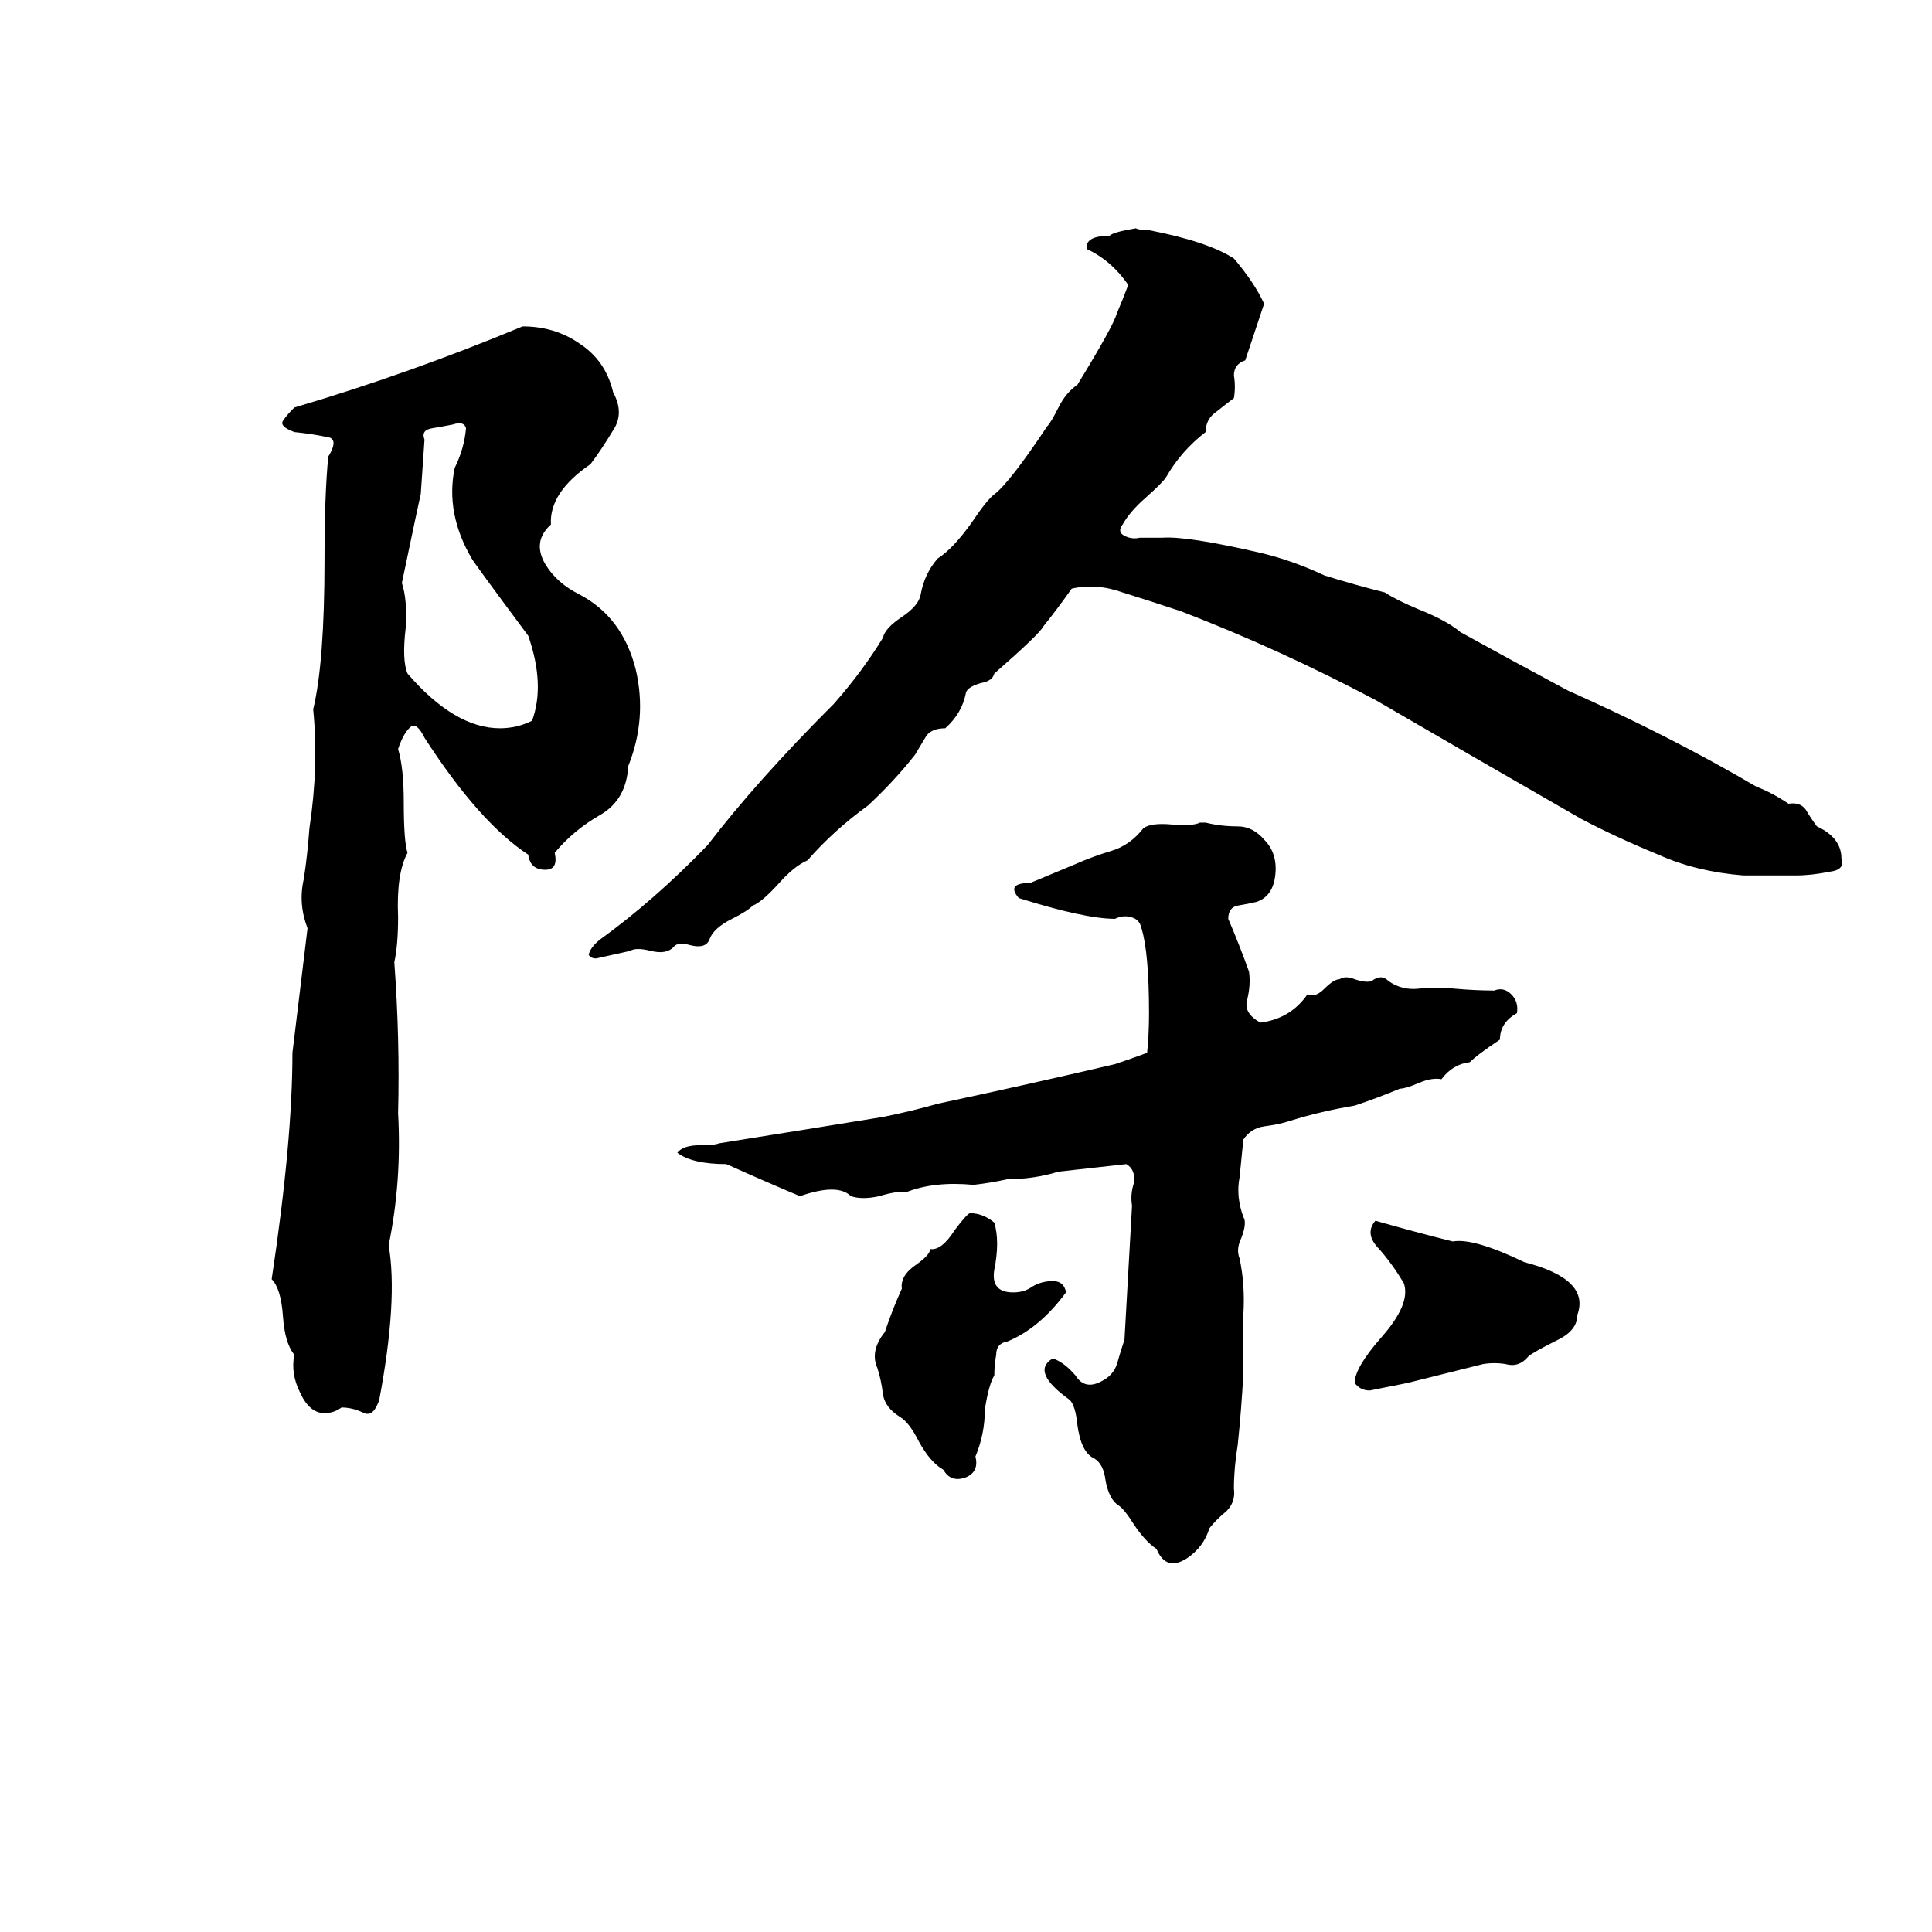 <svg xmlns="http://www.w3.org/2000/svg" viewBox="0 -800 1024 1024">
	<path fill="#000000" d="M602 -679Q604 -678 609 -678Q640 -672 654 -663Q665 -650 670 -639L660 -609Q654 -607 654 -601Q655 -595 654 -589Q650 -586 645 -582Q639 -578 639 -571Q626 -561 618 -547Q616 -544 607 -536Q599 -529 595 -522Q592 -518 596 -516Q600 -514 604 -515Q610 -515 616 -515Q629 -516 668 -507Q685 -503 702 -495Q718 -490 734 -486Q740 -482 752 -477Q767 -471 774 -465Q803 -449 831 -434Q885 -410 931 -383Q939 -380 948 -374Q954 -375 957 -371Q960 -366 963 -362Q976 -356 976 -345Q978 -339 970 -338Q960 -336 952 -336Q938 -336 924 -336Q899 -338 879 -347Q857 -356 838 -366Q784 -397 729 -429Q678 -456 626 -476Q611 -481 595 -486Q581 -491 568 -488Q561 -478 553 -468Q551 -464 527 -443Q526 -439 520 -438Q513 -436 512 -433Q510 -422 501 -414Q494 -414 491 -410Q488 -405 485 -400Q474 -386 460 -373Q442 -360 428 -344Q421 -341 413 -332Q404 -322 399 -320Q396 -317 388 -313Q378 -308 376 -302Q374 -297 366 -299Q359 -301 357 -298Q353 -294 345 -296Q337 -298 334 -296Q325 -294 316 -292Q313 -292 312 -294Q313 -298 318 -302Q347 -323 375 -352Q401 -386 442 -427Q457 -444 468 -462Q469 -467 478 -473Q487 -479 488 -485Q490 -496 497 -504Q505 -509 515 -523Q523 -535 527 -538Q535 -544 555 -574Q557 -576 561 -584Q565 -592 571 -596Q590 -627 592 -634Q595 -641 598 -649Q589 -662 576 -668Q575 -675 588 -675Q590 -677 602 -679ZM277 -627Q294 -627 307 -618Q321 -609 325 -592Q331 -581 325 -572Q319 -562 313 -554Q291 -539 292 -522Q282 -513 289 -501Q295 -491 307 -485Q330 -473 337 -445Q343 -419 333 -394Q332 -376 318 -368Q304 -360 294 -348Q296 -339 289 -339Q281 -339 280 -347Q254 -364 225 -409Q221 -417 218 -415Q214 -412 211 -403Q214 -393 214 -375Q214 -354 216 -348Q210 -337 211 -314Q211 -299 209 -290Q212 -249 211 -210Q213 -174 206 -140Q211 -111 201 -58Q198 -49 193 -51Q187 -54 181 -54Q177 -51 172 -51Q164 -51 159 -62Q154 -72 156 -82Q151 -88 150 -102Q149 -117 144 -122Q155 -195 155 -242Q159 -275 163 -308Q158 -321 161 -334Q163 -347 164 -361Q169 -394 166 -424Q172 -449 172 -503Q172 -538 174 -558Q179 -566 175 -568Q166 -570 156 -571Q148 -574 150 -577Q152 -580 156 -584Q217 -602 277 -627ZM240 -575Q235 -574 229 -573Q223 -572 225 -567L223 -538Q222 -534 213 -491Q216 -482 215 -467Q213 -450 216 -443Q241 -414 265 -414Q274 -414 282 -418Q289 -437 280 -463Q251 -502 250 -504Q236 -528 241 -552Q246 -562 247 -573Q246 -577 240 -575ZM636 -364H639Q647 -362 656 -362Q664 -362 670 -355Q677 -348 676 -337Q675 -325 666 -322Q662 -321 656 -320Q651 -319 651 -313Q657 -299 662 -285Q663 -278 661 -270Q659 -263 668 -258Q684 -260 693 -273Q697 -271 702 -276Q707 -281 710 -281Q713 -283 718 -281Q724 -279 727 -280Q732 -284 736 -280Q743 -275 752 -276Q761 -277 771 -276Q782 -275 792 -275Q797 -277 801 -273Q805 -269 804 -263Q795 -258 795 -249Q783 -241 779 -237Q770 -236 764 -228Q759 -229 752 -226Q745 -223 742 -223Q730 -218 718 -214Q700 -211 684 -206Q678 -204 670 -203Q663 -202 659 -196Q658 -186 657 -176Q655 -166 659 -155Q661 -152 658 -144Q655 -138 657 -133Q660 -119 659 -103Q659 -87 659 -72Q658 -53 656 -34Q654 -22 654 -11Q655 -4 650 1Q645 5 641 10Q638 20 629 26Q618 33 613 21Q607 17 601 8Q596 0 593 -2Q588 -5 586 -15Q585 -24 580 -27Q573 -30 571 -45Q570 -55 567 -58Q546 -73 558 -80Q564 -78 570 -71Q575 -63 584 -68Q590 -71 592 -77Q594 -84 596 -90Q598 -125 600 -161Q599 -167 601 -173Q602 -180 597 -183Q579 -181 561 -179Q548 -175 534 -175Q525 -173 516 -172Q495 -174 480 -168Q476 -169 466 -166Q457 -164 451 -166Q444 -173 424 -166Q405 -174 385 -183Q367 -183 359 -189Q362 -193 371 -193Q379 -193 381 -194Q425 -201 468 -208Q483 -211 497 -215Q544 -225 591 -236Q600 -239 608 -242Q609 -252 609 -263Q609 -295 605 -308Q604 -313 599 -314Q595 -315 591 -313Q575 -313 540 -324Q533 -332 546 -332Q558 -337 570 -342Q579 -346 589 -349Q599 -352 606 -361Q610 -364 621 -363Q632 -362 636 -364ZM514 -157Q521 -157 527 -152Q530 -142 527 -127Q525 -115 537 -115Q543 -115 547 -118Q552 -121 558 -121Q564 -121 565 -115Q551 -96 534 -89Q528 -88 528 -82Q527 -76 527 -71Q524 -66 522 -53Q522 -40 517 -28Q519 -20 512 -17Q504 -14 500 -21Q493 -25 487 -36Q482 -46 477 -49Q469 -54 468 -61Q467 -69 465 -75Q461 -84 469 -94Q473 -106 478 -117Q477 -124 486 -130Q493 -135 493 -138Q499 -137 506 -148Q512 -156 514 -157ZM729 -153Q750 -147 770 -142Q781 -144 808 -131Q843 -122 836 -103Q836 -95 826 -90Q812 -83 810 -81Q805 -75 798 -77Q792 -78 786 -77Q766 -72 746 -67Q736 -65 726 -63Q721 -63 718 -67Q718 -75 732 -91Q748 -109 744 -120Q738 -130 731 -138Q723 -146 729 -153Z"/>
</svg>